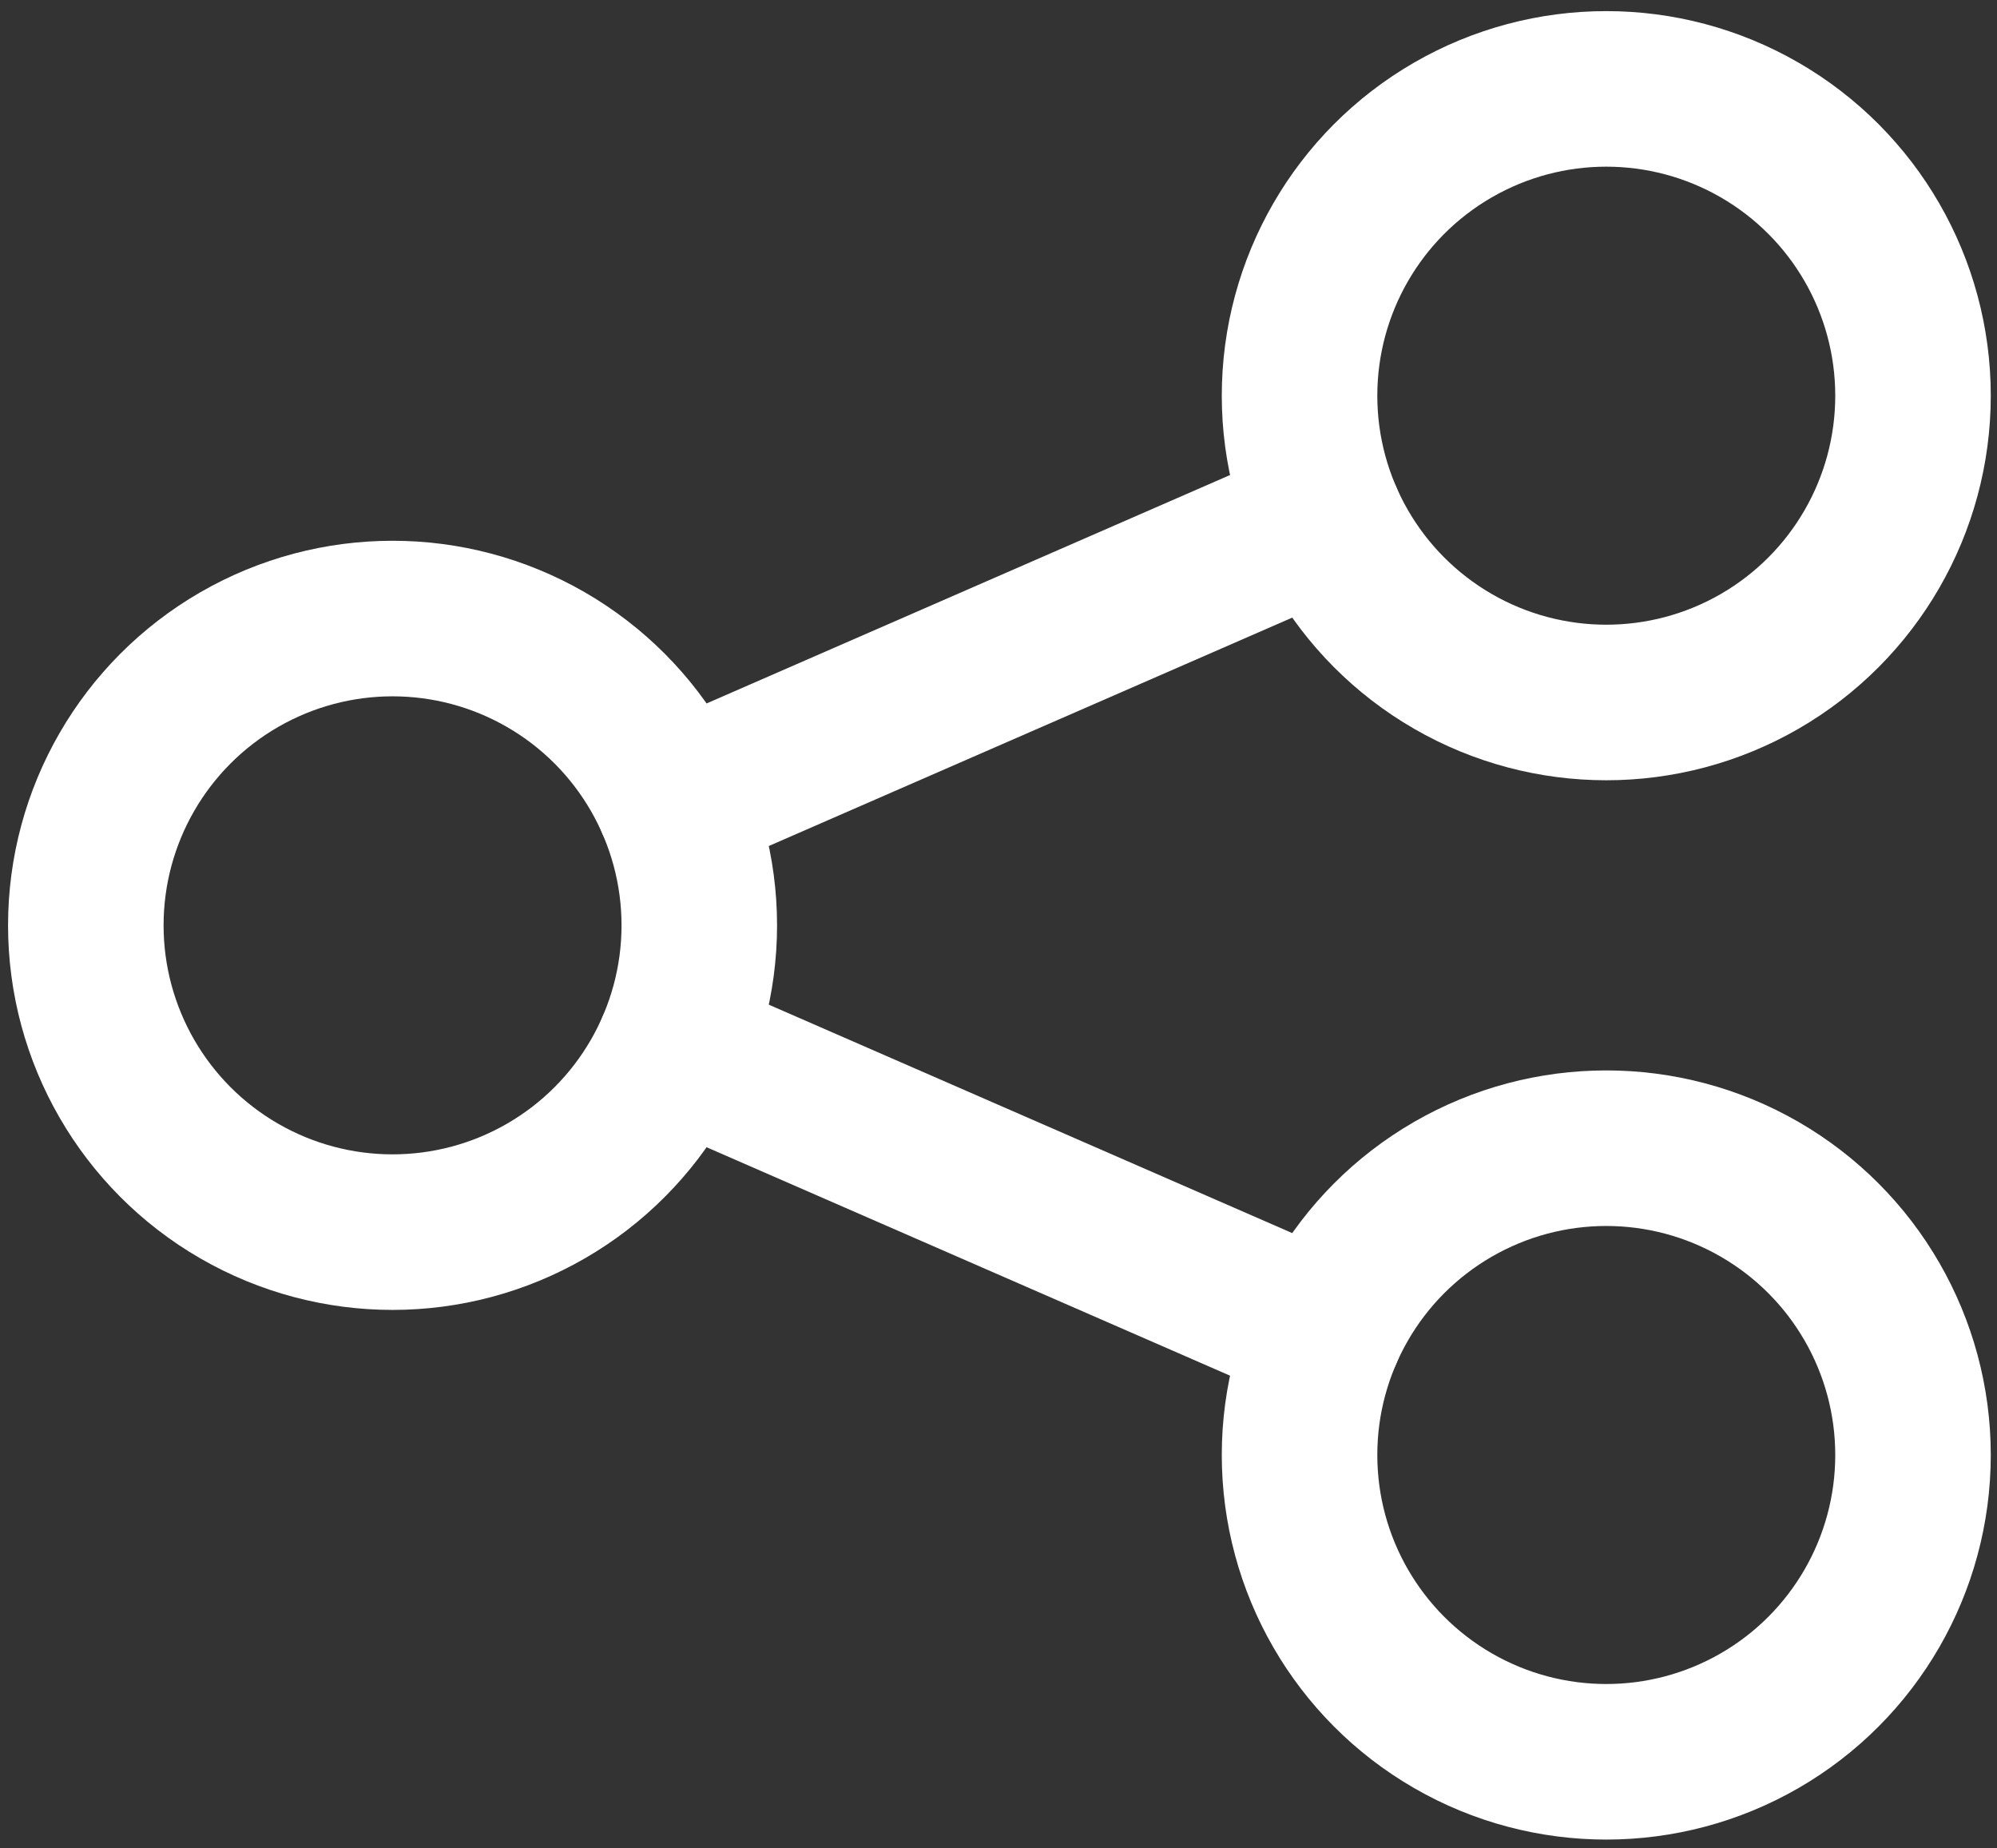 <svg xmlns="http://www.w3.org/2000/svg" viewBox="0 0 642 594"><rect x="0" y="0" width="642" height="594" fill="#333333" stroke="none"/><title>share</title><circle cx="126.2" cy="297.42" r="98.61" style="fill:none;stroke:#fff;stroke-linecap:round;stroke-linejoin:round;stroke-width:50px"/><circle cx="516.39" cy="127.18" r="98.61" style="fill:none;stroke:#fff;stroke-linecap:round;stroke-linejoin:round;stroke-width:50px"/><circle cx="516.39" cy="467.66" r="98.61" style="fill:none;stroke:#fff;stroke-linecap:round;stroke-linejoin:round;stroke-width:50px"/><line x1="216.6" y1="257.98" x2="425.99" y2="166.63" style="fill:none;stroke:#fff;stroke-linecap:round;stroke-linejoin:round;stroke-width:50px"/><line x1="216.6" y1="336.86" x2="425.99" y2="428.22" style="fill:none;stroke:#fff;stroke-linecap:round;stroke-linejoin:round;stroke-width:50px"/></svg>
